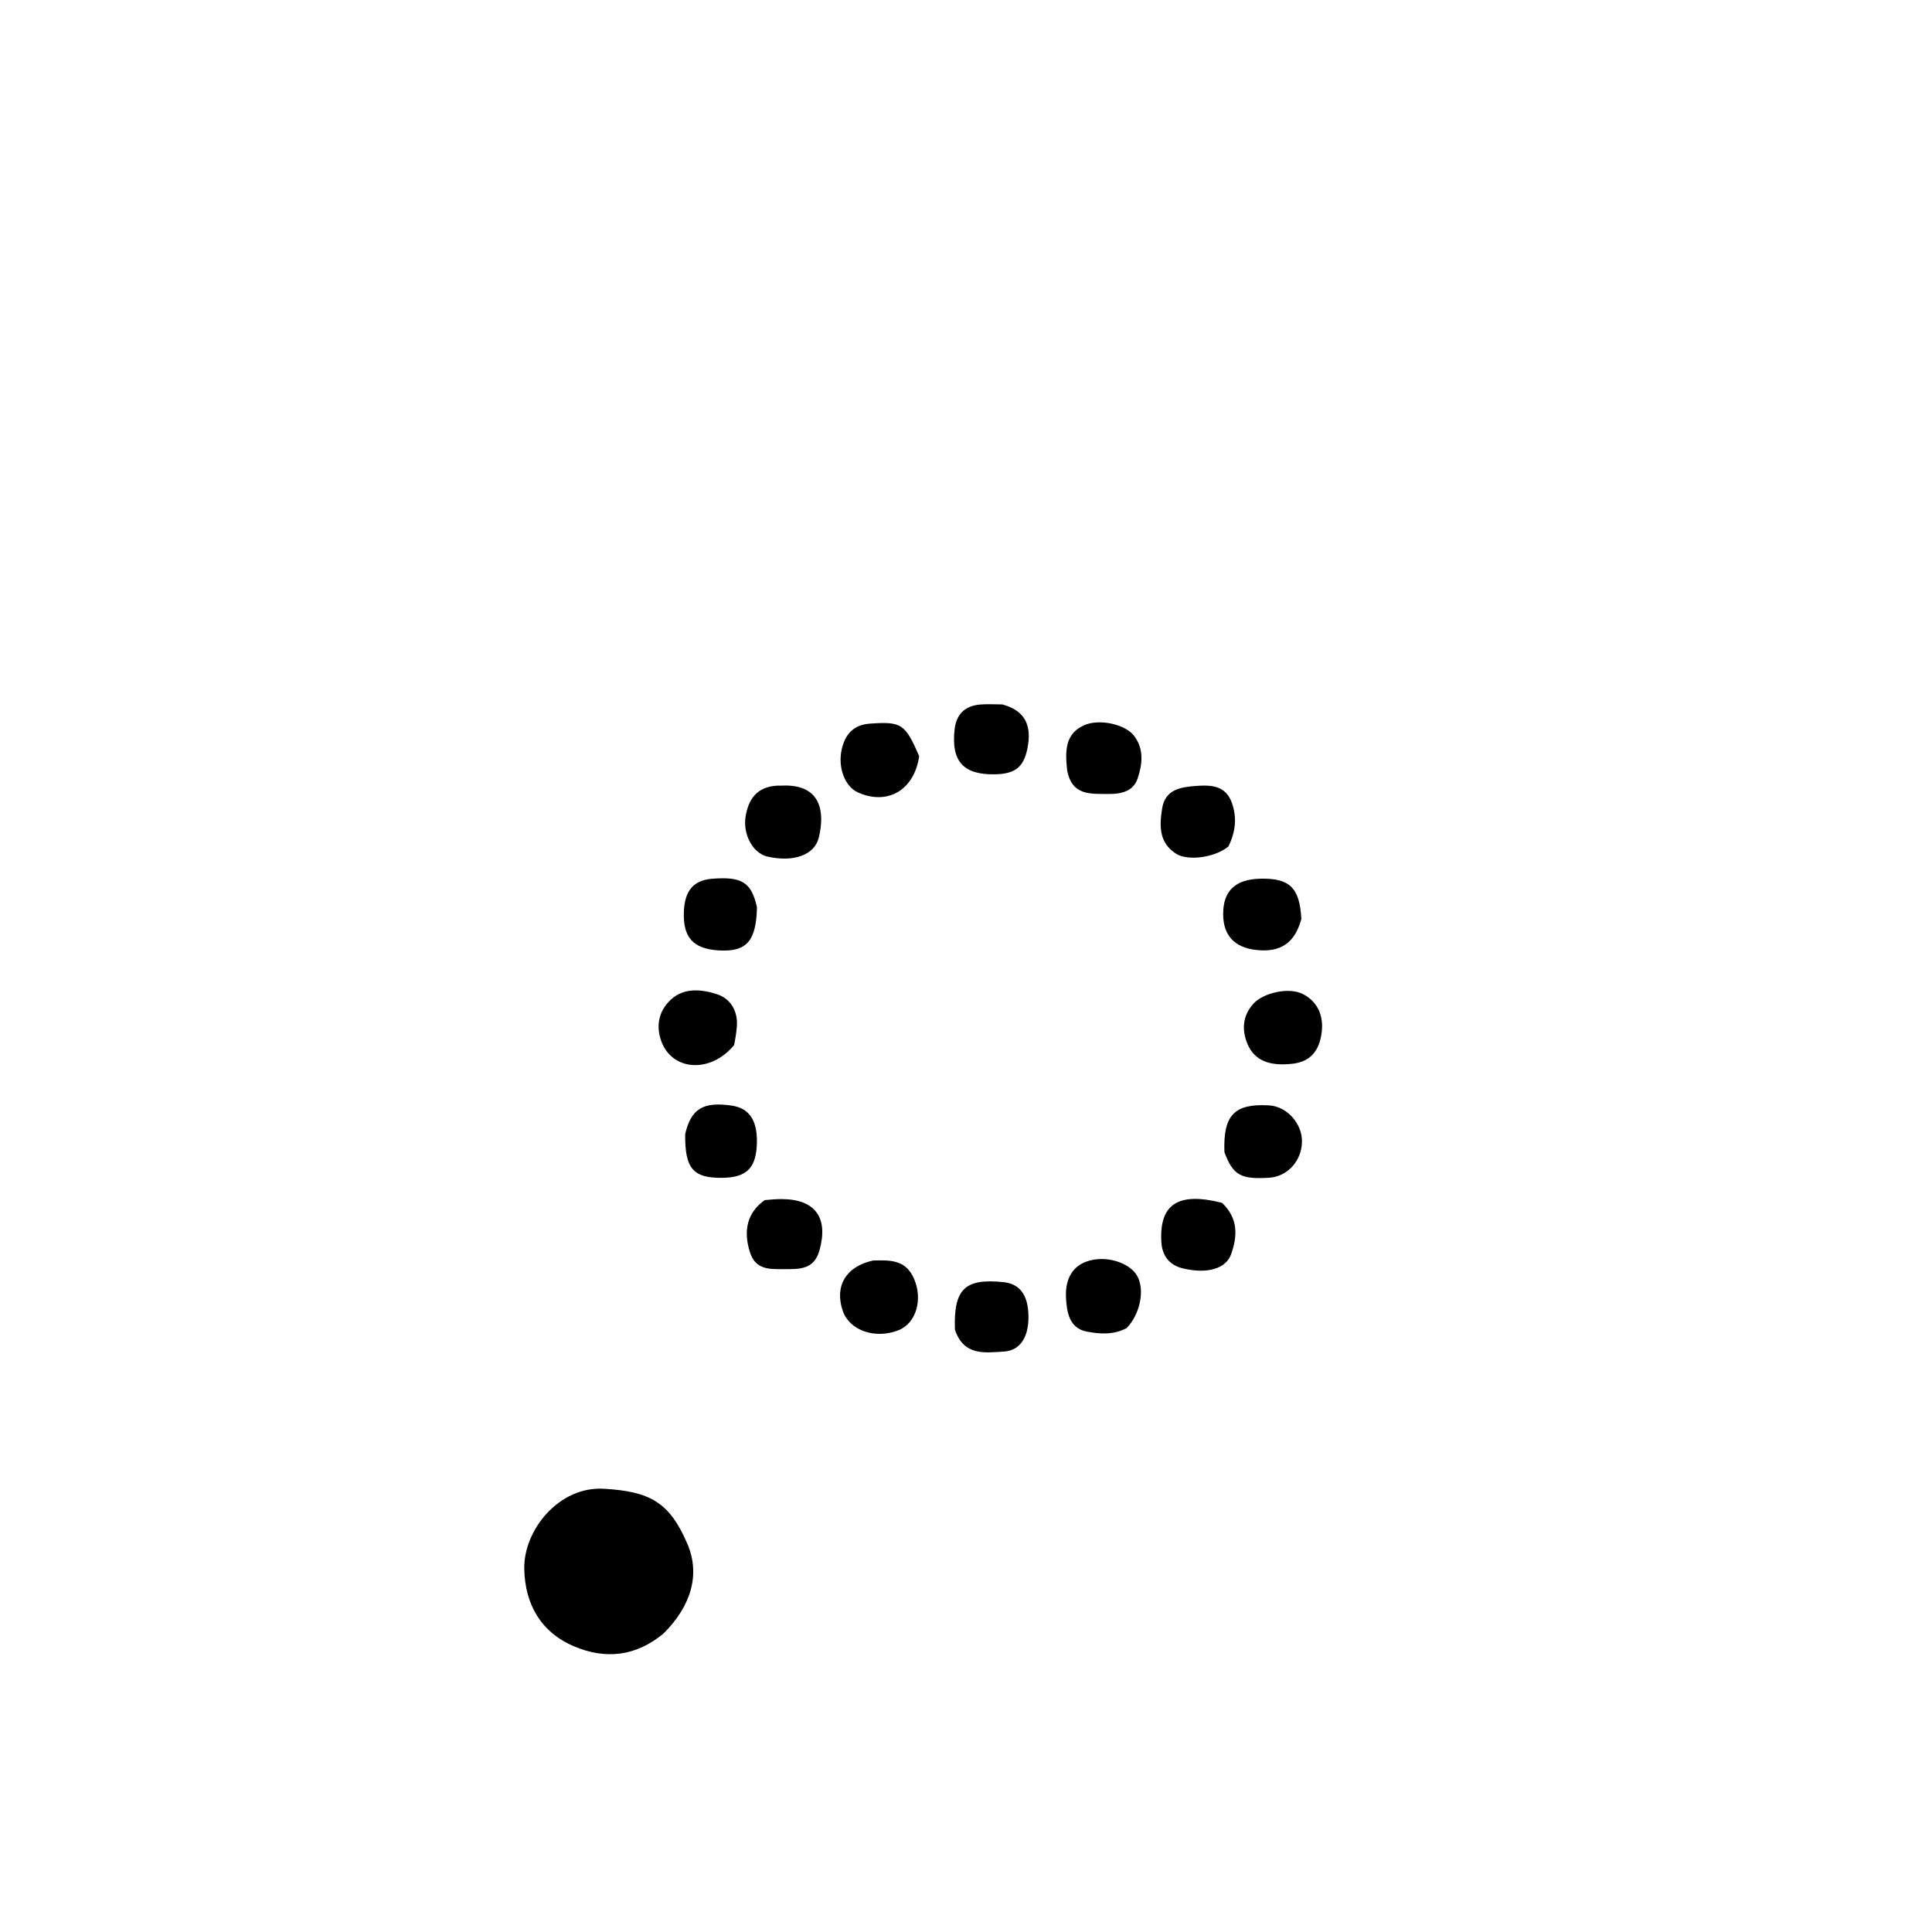 <svg version="1.1" id="Layer_1" xmlns="http://www.w3.org/2000/svg" xmlns:xlink="http://www.w3.org/1999/xlink" x="0px" y="0px"
	 width="100%" viewBox="0 0 512 512" enable-background="new 0 0 512 512" xml:space="preserve">
<path fill="#000000" opacity="1" stroke="none" 
	d="
M175.842,432.896 
	C168.437,439.054 160.369,439.773 152.177,436.316 
	C143.357,432.594 139.138,425.184 138.935,415.81 
	C138.711,405.532 148.103,393.833 160.034,394.534 
	C172.226,395.251 177.436,398.058 182.19,409.212 
	C185.531,417.051 183.356,425.42 175.842,432.896 
z"/>
<path fill="#000000" opacity="1" stroke="none" 
	d="
M324.486,305.346 
	C324.11,295.485 327.146,292.414 336.309,292.936 
	C341.024,293.204 345.112,297.721 345.034,302.577 
	C344.952,307.701 341.15,311.837 336.261,312.122 
	C328.803,312.558 326.78,311.453 324.486,305.346 
z"/>
<path fill="#000000" opacity="1" stroke="none" 
	d="
M231.379,334.05 
	C236.017,333.912 239.983,333.871 242.177,338.762 
	C244.608,344.182 242.913,350.667 238.026,352.561 
	C231.872,354.946 225.114,352.571 223.343,347.401 
	C221.11,340.882 224.116,335.628 231.379,334.05 
z"/>
<path fill="#000000" opacity="1" stroke="none" 
	d="
M194.546,276.962 
	C188.245,284.574 178.044,283.807 175.22,275.851 
	C173.743,271.69 174.682,267.77 177.805,264.891 
	C181.339,261.634 186.067,262.184 190.054,263.492 
	C193.635,264.667 195.641,268.022 195.264,272.186 
	C195.131,273.66 194.916,275.127 194.546,276.962 
z"/>
<path fill="#000000" opacity="1" stroke="none" 
	d="
M344.871,243.548 
	C343.314,249.217 340.15,252.061 334.359,251.858 
	C327.783,251.627 324.173,248.435 324.148,242.319 
	C324.122,236.04 327.397,232.963 334.217,232.859 
	C341.792,232.742 344.442,235.283 344.871,243.548 
z"/>
<path fill="#000000" opacity="1" stroke="none" 
	d="
M341.735,281.975 
	C336.641,282.42 332.51,281.217 330.598,276.665 
	C329.086,273.064 329.213,269.258 332.161,265.997 
	C334.775,263.105 341.659,261.476 345.411,263.496 
	C349.294,265.586 350.784,269.263 350.26,273.56 
	C349.682,278.293 347.424,281.64 341.735,281.975 
z"/>
<path fill="#000000" opacity="1" stroke="none" 
	d="
M298.588,351.947 
	C294.958,353.854 291.393,353.512 288.049,352.895 
	C283.305,352.019 282.7,347.598 282.505,343.949 
	C282.292,339.959 283.49,335.913 287.968,334.313 
	C292.837,332.573 299.202,334.461 301.322,338.055 
	C303.418,341.607 302.273,348.092 298.588,351.947 
z"/>
<path fill="#000000" opacity="1" stroke="none" 
	d="
M207.153,208.197 
	C217.897,207.685 218.573,215.562 216.981,222.001 
	C215.832,226.647 210.215,228.568 203.377,227.001 
	C199.471,226.106 196.754,221.03 197.624,216.157 
	C198.531,211.086 201.242,208.039 207.153,208.197 
z"/>
<path fill="#000000" opacity="1" stroke="none" 
	d="
M243.59,200.402 
	C242.263,209.494 235.092,213.523 227.297,209.971 
	C223.948,208.445 221.98,203.456 223.061,198.608 
	C223.931,194.709 226.113,192.085 230.487,191.773 
	C238.863,191.175 239.877,191.767 243.59,200.402 
z"/>
<path fill="#000000" opacity="1" stroke="none" 
	d="
M181.579,300.553 
	C183.148,293.779 186.399,291.892 193.959,293.004 
	C198.833,293.721 200.991,297.334 200.53,304.004 
	C200.133,309.746 197.562,312.055 191.479,312.133 
	C183.697,312.232 181.493,309.754 181.579,300.553 
z"/>
<path fill="#000000" opacity="1" stroke="none" 
	d="
M202.672,318.041 
	C204.419,317.873 205.747,317.771 207.075,317.772 
	C216.049,317.777 219.589,322.671 217.173,331.349 
	C215.711,336.603 211.686,336.329 207.628,336.335 
	C203.902,336.34 200.234,336.535 198.745,331.864 
	C196.913,326.117 198.03,321.298 202.672,318.041 
z"/>
<path fill="#000000" opacity="1" stroke="none" 
	d="
M200.604,240.426 
	C200.407,249.504 197.796,252.323 190.428,251.864 
	C183.682,251.445 180.96,248.409 181.23,241.608 
	C181.451,236.027 183.821,233.26 188.708,232.878 
	C196.593,232.26 199.125,233.788 200.604,240.426 
z"/>
<path fill="#000000" opacity="1" stroke="none" 
	d="
M282.801,204.152 
	C282.28,199.145 282.172,194.532 287.234,192.225 
	C291.283,190.379 298.151,191.925 300.504,194.952 
	C303.248,198.481 302.739,202.565 301.482,206.315 
	C300.342,209.713 297.162,210.45 293.728,210.412 
	C289.006,210.358 284.098,210.929 282.801,204.152 
z"/>
<path fill="#000000" opacity="1" stroke="none" 
	d="
M325.519,224.356 
	C321.757,227.351 314.745,228.185 311.695,226.261 
	C307.033,223.32 307.267,218.688 307.984,214.211 
	C308.79,209.181 312.931,208.567 317.093,208.272 
	C321.127,207.986 324.892,208.217 326.492,212.856 
	C327.807,216.669 327.49,220.397 325.519,224.356 
z"/>
<path fill="#000000" opacity="1" stroke="none" 
	d="
M265.619,186.68 
	C271.152,188.16 273.288,191.653 272.473,197.189 
	C271.612,203.03 269.397,205.069 263.776,205.196 
	C255.314,205.387 252.041,201.794 252.976,193.317 
	C253.42,189.287 255.717,187.063 259.717,186.709 
	C261.525,186.549 263.358,186.67 265.619,186.68 
z"/>
<path fill="#000000" opacity="1" stroke="none" 
	d="
M323.851,318.764 
	C328.233,322.93 327.927,327.666 326.262,332.372 
	C324.898,336.229 319.957,337.664 313.559,336.158 
	C310.027,335.327 307.982,332.961 307.768,329.092 
	C307.216,319.152 312.165,315.795 323.851,318.764 
z"/>
<path fill="#000000" opacity="1" stroke="none" 
	d="
M253.066,352.382 
	C252.689,341.588 255.678,338.752 265.853,339.768 
	C270.234,340.206 272.438,343.128 272.553,348.648 
	C272.671,354.335 270.358,357.929 266.021,358.182 
	C260.935,358.478 255.419,359.382 253.066,352.382 
z"/>
</svg>